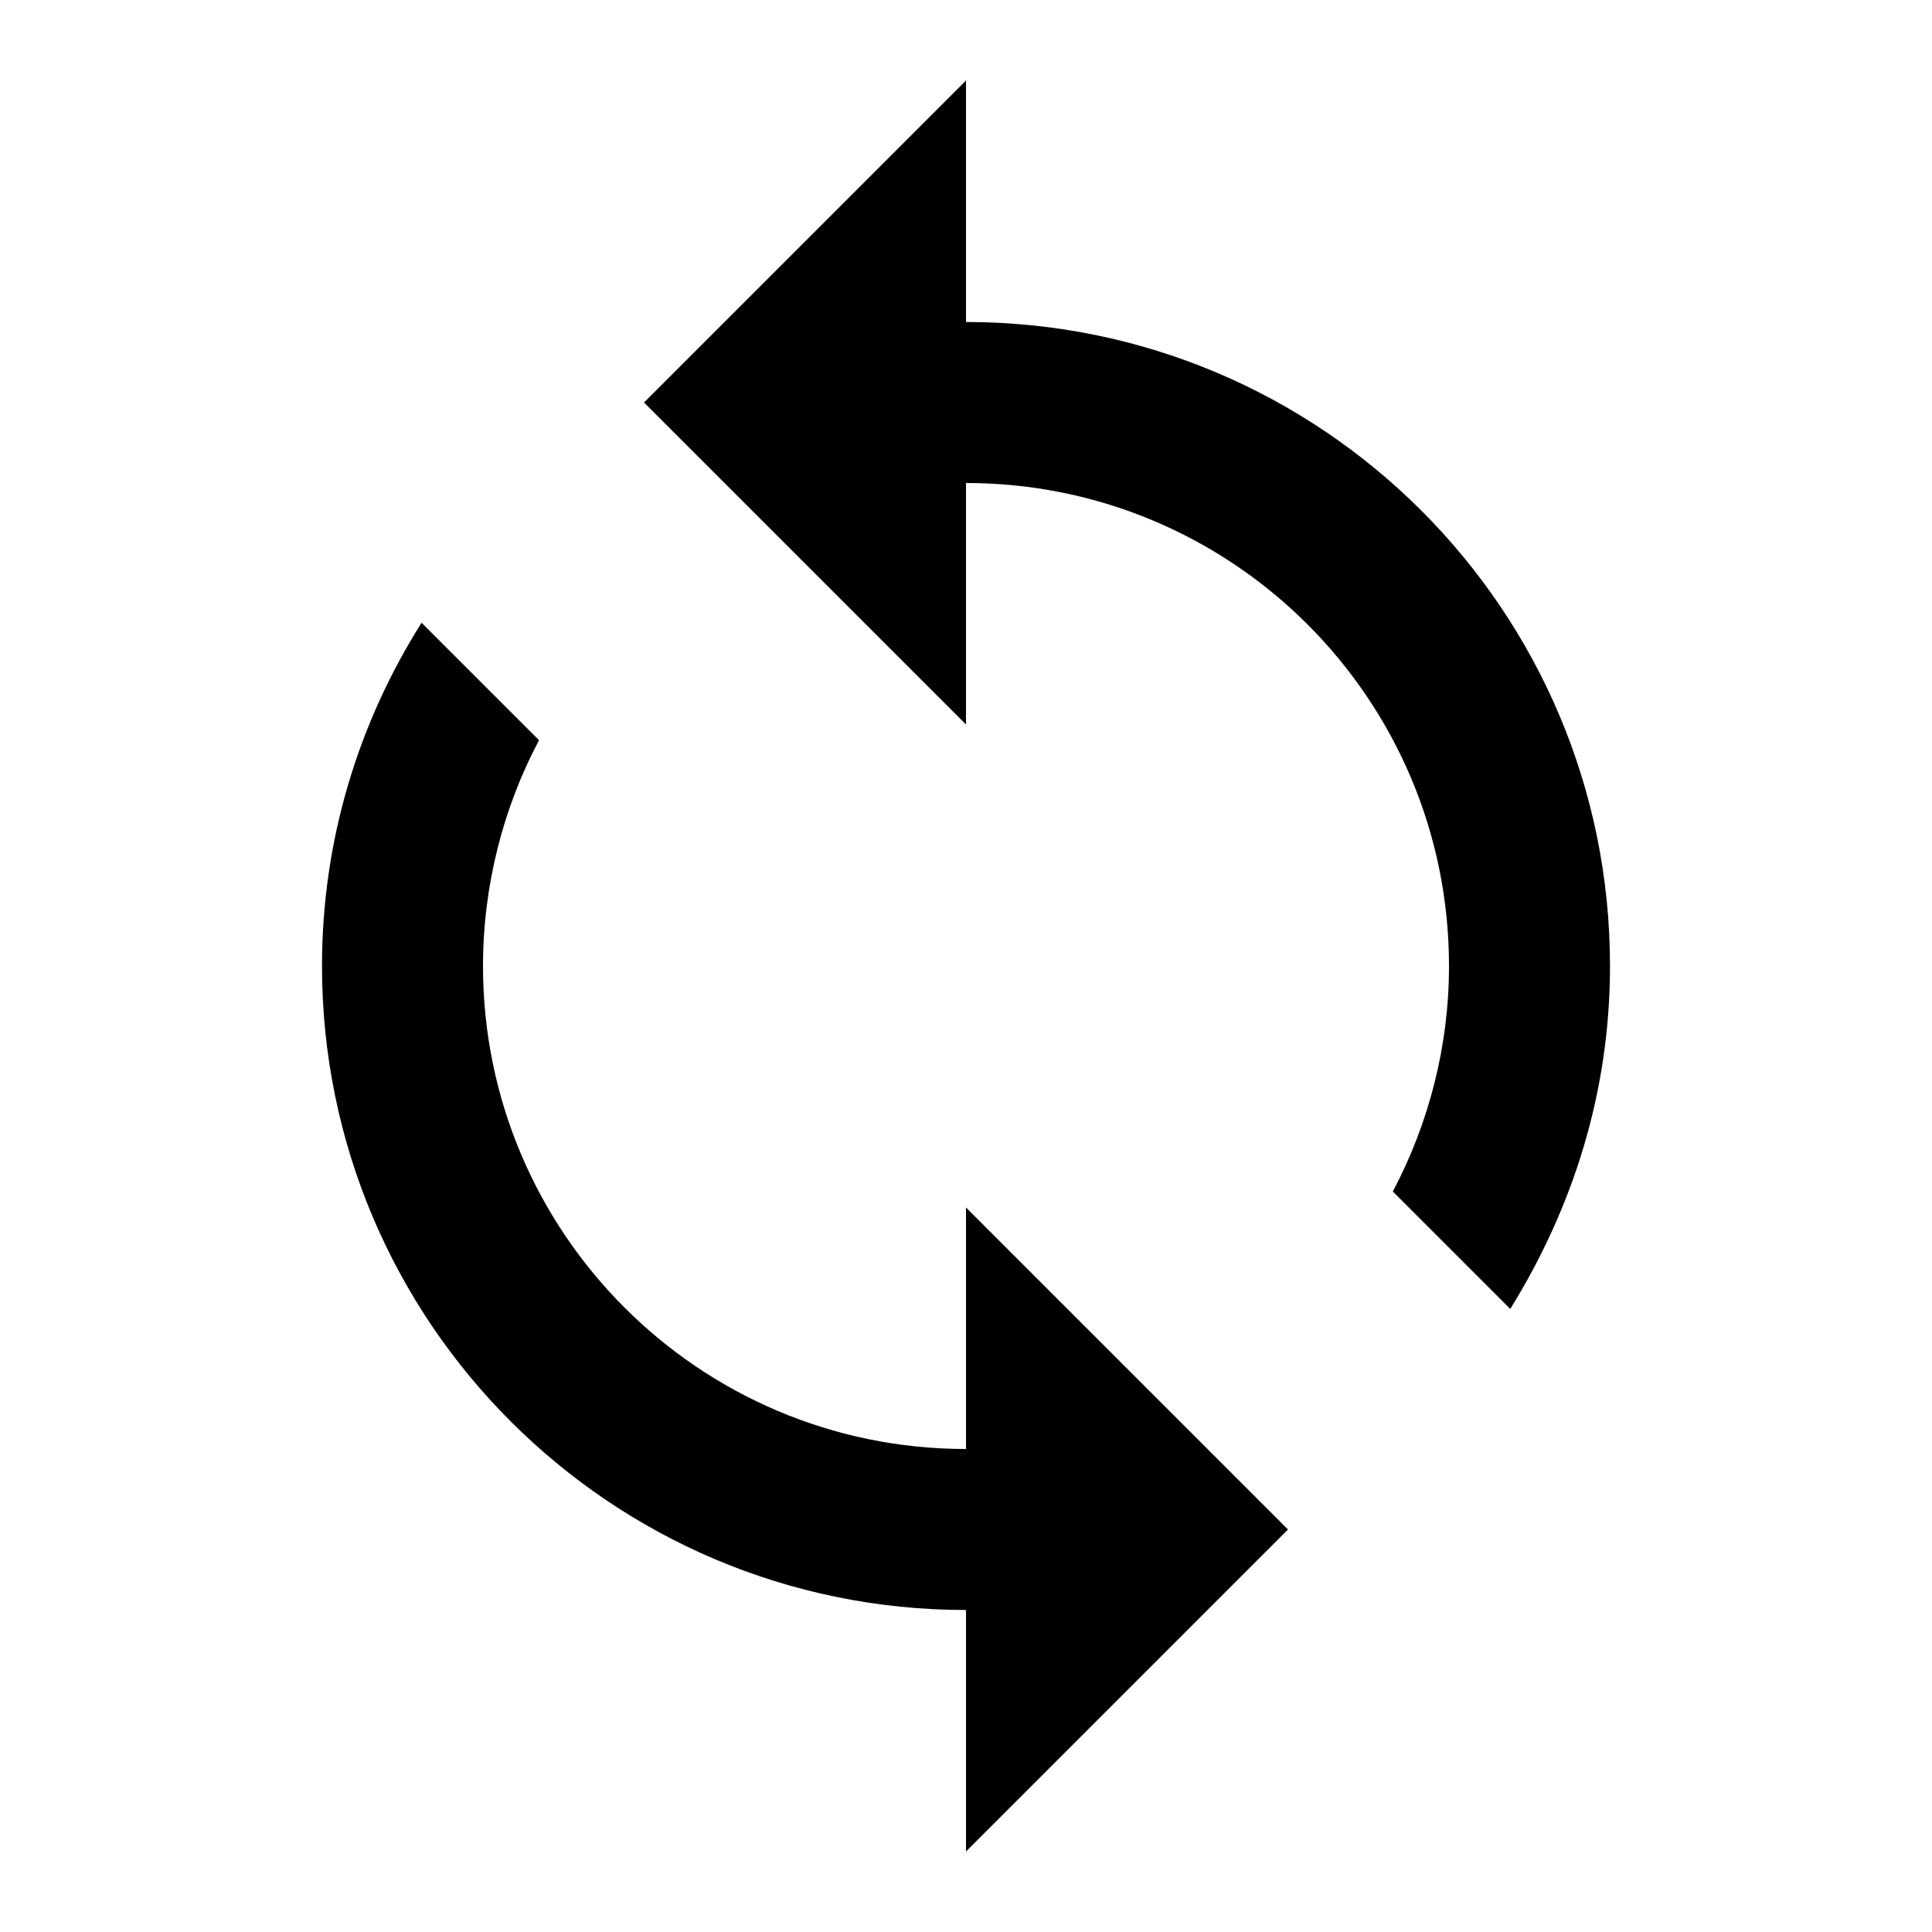 <?xml version="1.0" encoding="UTF-8"?><!DOCTYPE svg PUBLIC "-//W3C//DTD SVG 1.1//EN" "http://www.w3.org/Graphics/SVG/1.1/DTD/svg11.dtd"><svg xmlns="http://www.w3.org/2000/svg" xmlns:xlink="http://www.w3.org/1999/xlink" version="1.1" width="24" height="24" viewBox="0 0 24.00 24.00"><path d="M12 18C8.685 18 6 15.312 6 12C6 11 6.252 10.032 6.696 9.195L5.237 7.736C4.457 8.971 4 10.43 4 12C4 16.416 7.581 20 12 20L12 23L16 19L12 15M12 4L12 1L8 5L12 9L12 6C15.313 6 18 8.684 18 12C18 13 17.746 13.964 17.302 14.801L18.761 16.26C19.541 15 20 13.566 20 12C20 7.58 16.417 4 12 4Z" /></svg>